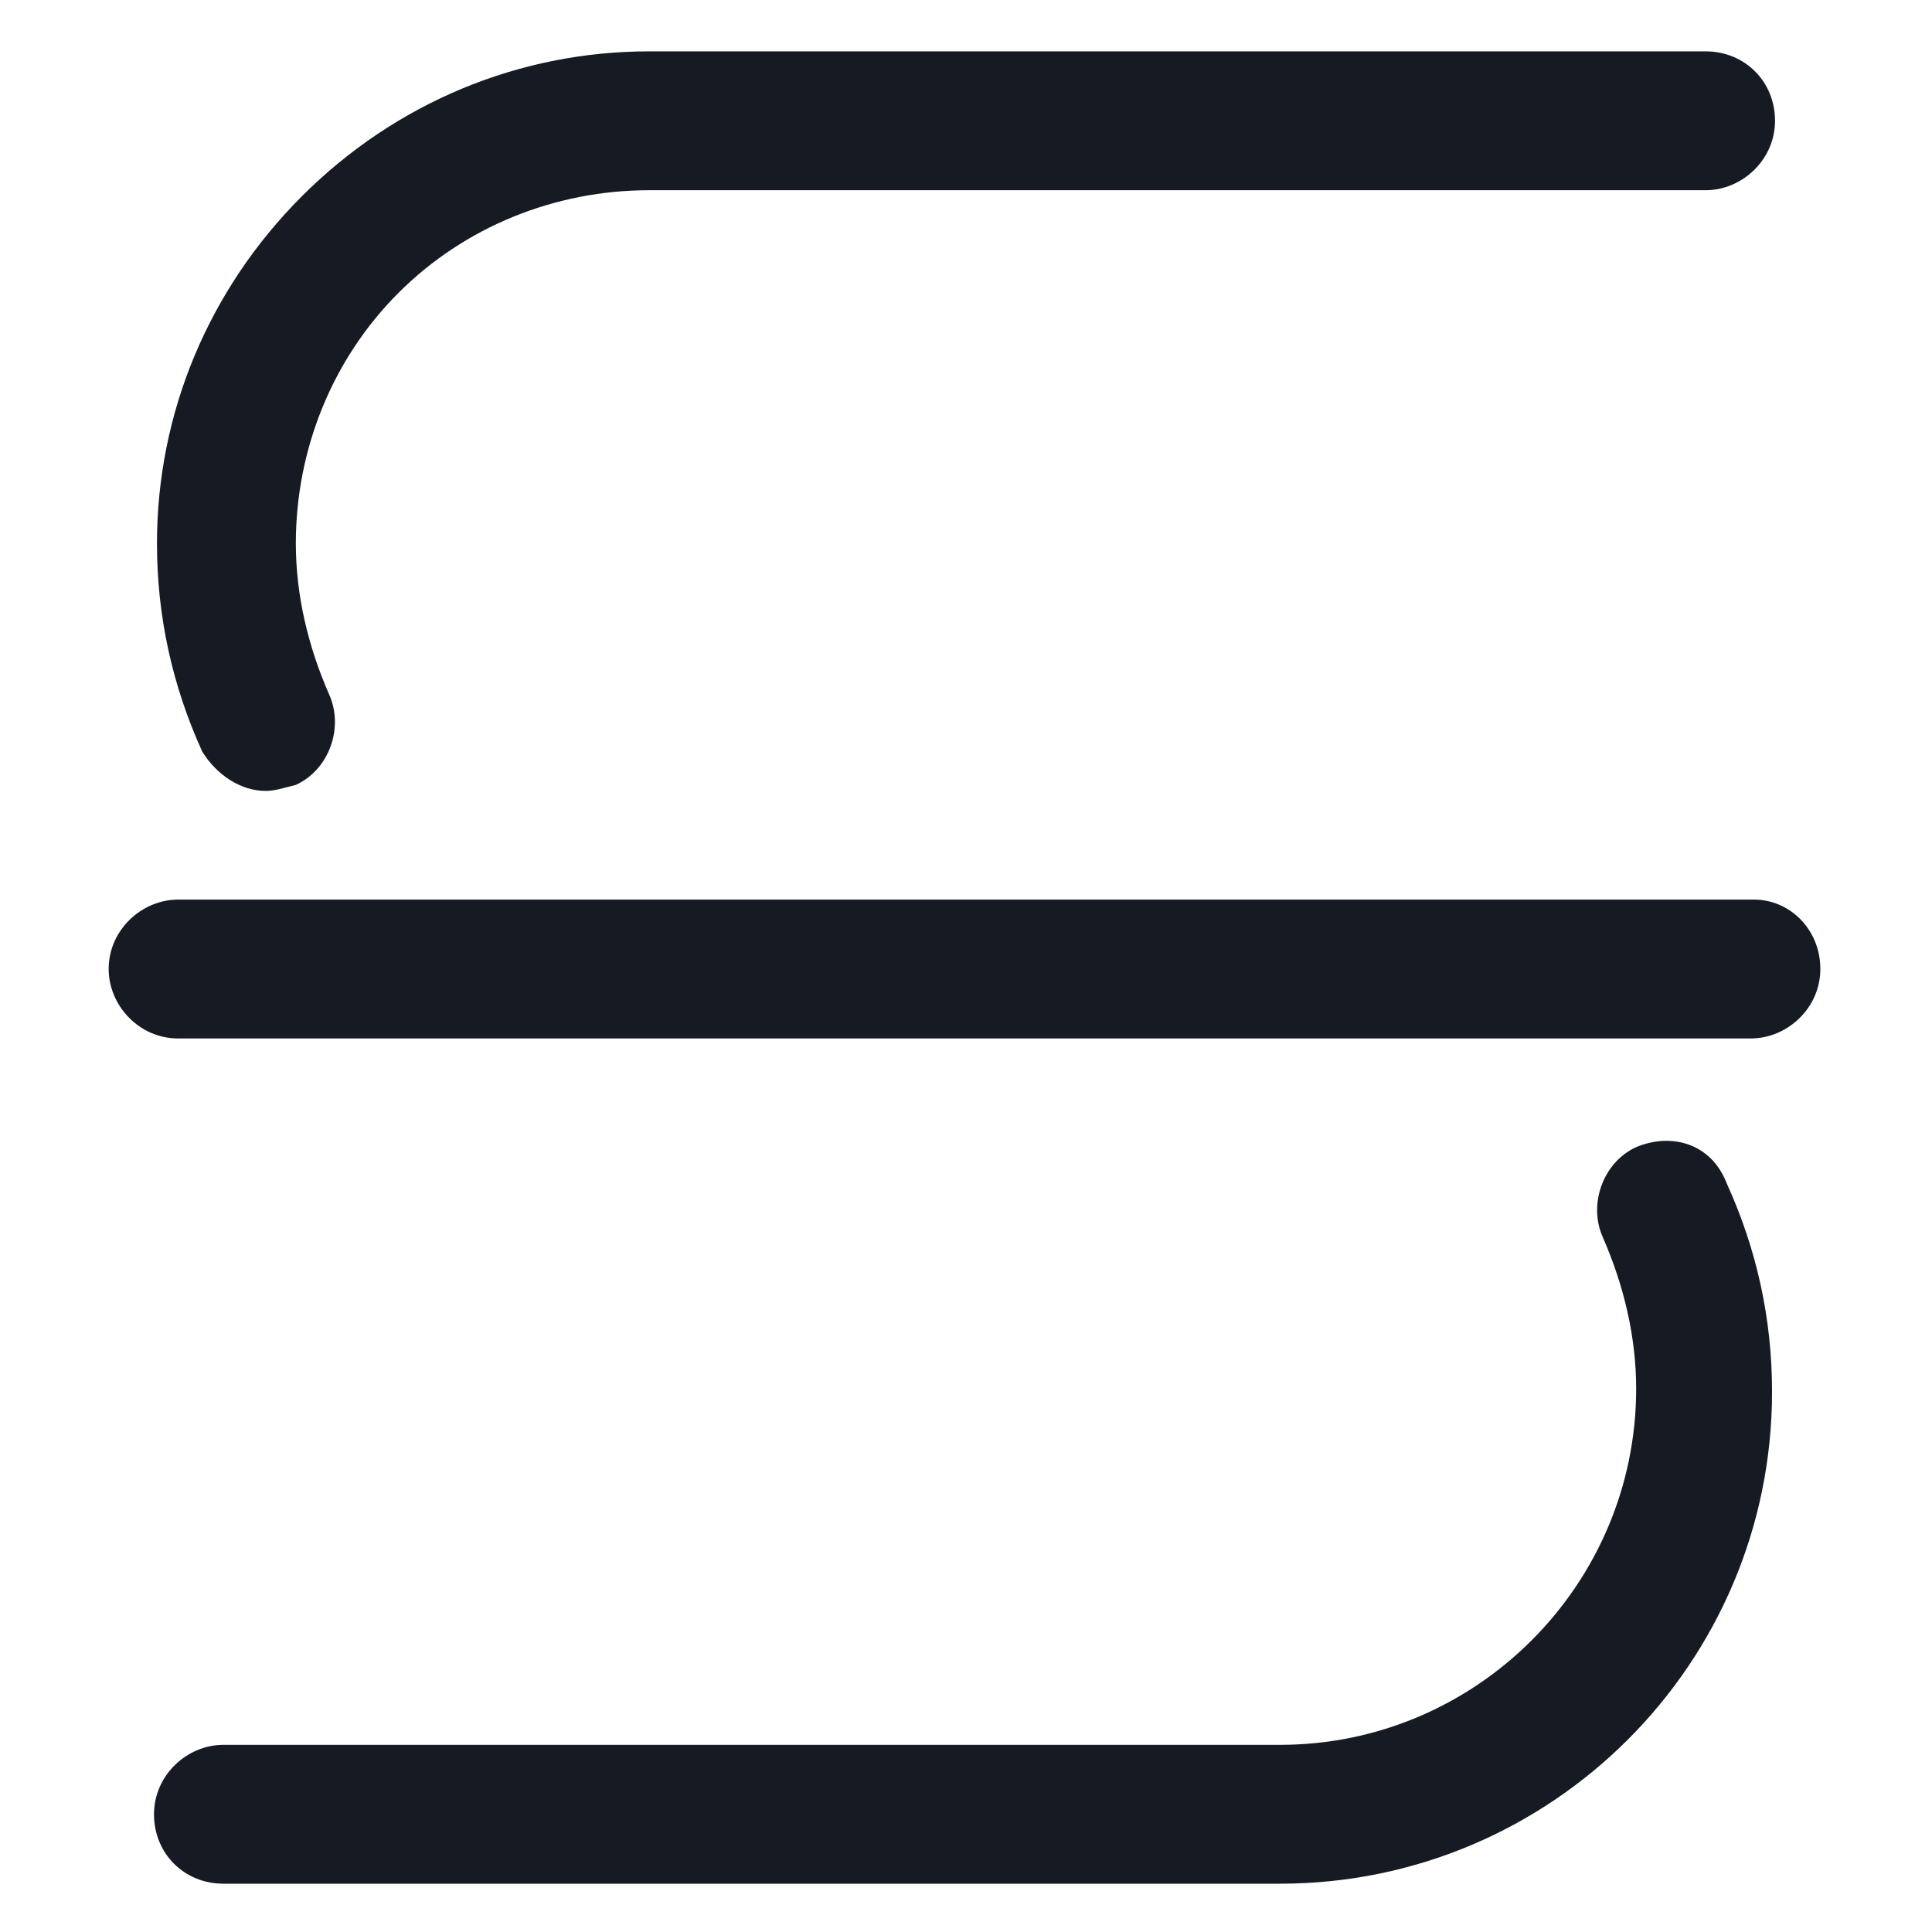 <svg width="24" height="24" viewBox="0 0 24 24" fill="none" xmlns="http://www.w3.org/2000/svg">
<path d="M3.3 9.825C3.413 9.825 3.525 9.788 3.675 9.75C4.088 9.563 4.275 9.038 4.088 8.625C3.825 8.025 3.675 7.388 3.675 6.75C3.675 5.588 4.125 4.463 4.95 3.638C5.775 2.813 6.9 2.363 8.063 2.363H21.188C21.638 2.363 22.05 1.988 22.05 1.5C22.05 1.013 21.675 0.638 21.188 0.638H8.063C6.45 0.638 4.913 1.275 3.75 2.438C2.588 3.6 1.95 5.138 1.95 6.75C1.95 7.65 2.138 8.513 2.513 9.338C2.7 9.638 3 9.825 3.3 9.825Z" fill="#161A23"/>
<path d="M20.325 14.25C19.913 14.438 19.725 14.963 19.913 15.375C20.175 15.975 20.325 16.613 20.325 17.25C20.325 19.688 18.338 21.675 15.9 21.675H2.775C2.325 21.675 1.913 22.05 1.913 22.538C1.913 23.025 2.288 23.4 2.775 23.4H15.9C19.275 23.4 22.013 20.663 22.013 17.288C22.013 16.387 21.825 15.525 21.45 14.7C21.263 14.213 20.775 14.062 20.325 14.25Z" fill="#161A23"/>
<path d="M21.788 11.175H2.213C1.763 11.175 1.35 11.55 1.35 12.037C1.35 12.488 1.725 12.9 2.213 12.9H21.75C22.2 12.9 22.613 12.525 22.613 12.037C22.613 11.55 22.238 11.175 21.788 11.175Z" fill="#161A23"/>
</svg>
